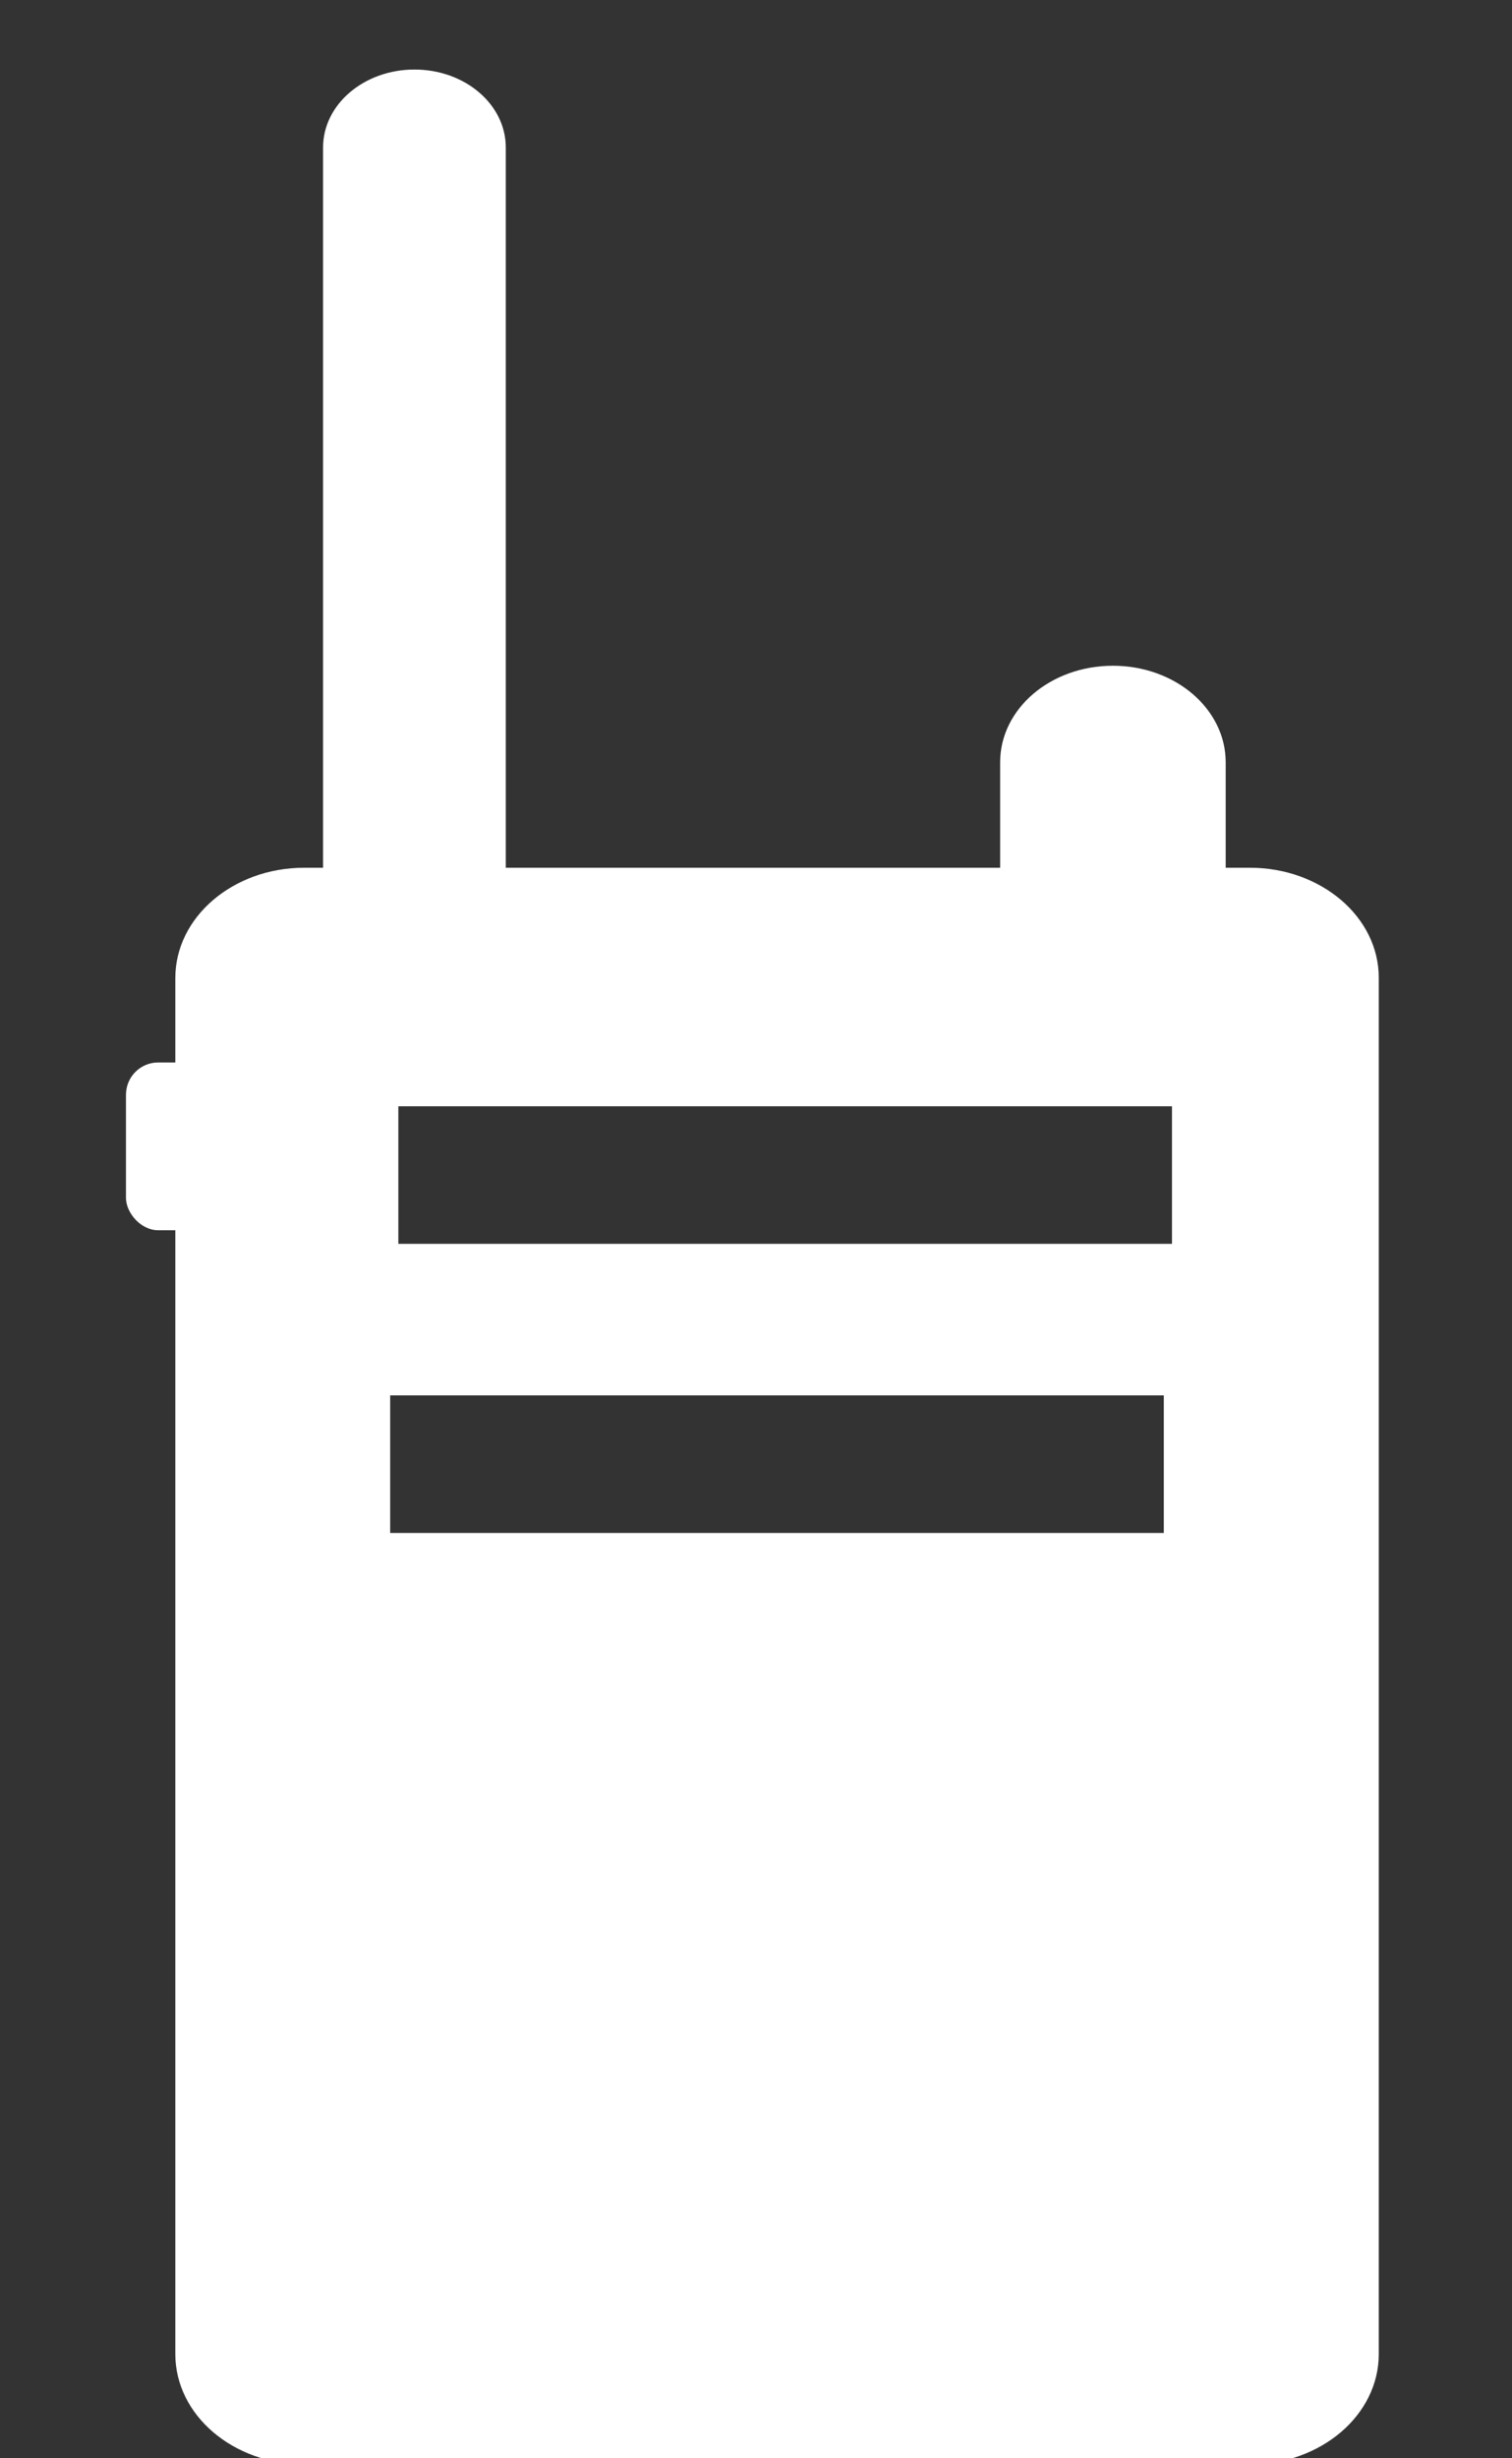 <?xml version="1.0" encoding="UTF-8" standalone="no"?>
<!-- Generator: Adobe Illustrator 15.0.0, SVG Export Plug-In . SVG Version: 6.00 Build 0)  -->

<svg
   xmlns:dc="http://purl.org/dc/elements/1.1/"
   xmlns:cc="http://creativecommons.org/ns#"
   xmlns:rdf="http://www.w3.org/1999/02/22-rdf-syntax-ns#"
   xmlns:svg="http://www.w3.org/2000/svg"
   xmlns="http://www.w3.org/2000/svg"
   xmlns:sodipodi="http://sodipodi.sourceforge.net/DTD/sodipodi-0.dtd"
   xmlns:inkscape="http://www.inkscape.org/namespaces/inkscape"
   version="1.1"
   id="Layer_1"
   x="0px"
   y="0px"
   width="16"
   height="26"
   viewBox="0 0 16 26"
   enable-background="new 0 0 26 26"
   xml:space="preserve"
   inkscape:version="0.48.4 r9939"
   sodipodi:docname="JP3BGY.svg"><rect x="0" y="0" width="16" height="26" fill="#333333" stroke="none"/><defs
     id="defs7" /><sodipodi:namedview
     pagecolor="#ffffff"
     bordercolor="#666666"
     borderopacity="1"
     objecttolerance="10"
     gridtolerance="10"
     guidetolerance="10"
     inkscape:pageopacity="0"
     inkscape:pageshadow="2"
     inkscape:window-width="1120"
     inkscape:window-height="806"
     id="namedview5"
     showgrid="false"
     inkscape:zoom="25.346154"
     inkscape:cx="10.040971"
     inkscape:cy="16.156297"
     inkscape:window-x="224"
     inkscape:window-y="165"
     inkscape:window-maximized="0"
     inkscape:current-layer="Layer_1" /><g
     id="g2983"
     style="fill:#ffffff"
     transform="matrix(1.153,0,0,1.153,-6.082,-1.182)"><path
       inkscape:connector-curvature="0"
       style="fill:#ffffff"
       id="path3"
       d="m 16.747,8.985 h -0.223 v -0.968 c 0,-0.489 -0.463,-0.885 -1.035,-0.885 -0.573,0 -1.035,0.396 -1.035,0.885 v 0.968 H 9.917 v -6.607 c 0,-0.395 -0.375,-0.715 -0.838,-0.715 -0.463,0 -0.839,0.32 -0.839,0.715 v 6.607 H 8.067 c -0.653,0 -1.183,0.453 -1.183,1.011 V 22.62 c 0,0.557 0.529,1.011 1.183,1.011 h 8.679 c 0.652,0 1.183,-0.453 1.183,-1.011 V 9.995 C 17.93,9.437 17.399,8.985 16.747,8.985 z M 15.956,15.087 H 8.856 v -1.262 h 7.1 v 1.262 z m 0.075,-2.652 H 8.931 v -1.262 H 16.031 v 1.262 z" /><rect
       ry="0.296"
       y="10.771"
       x="6.431"
       height="1.539"
       width="0.829"
       id="rect3019"
       style="fill:#ffffff" /></g></svg>